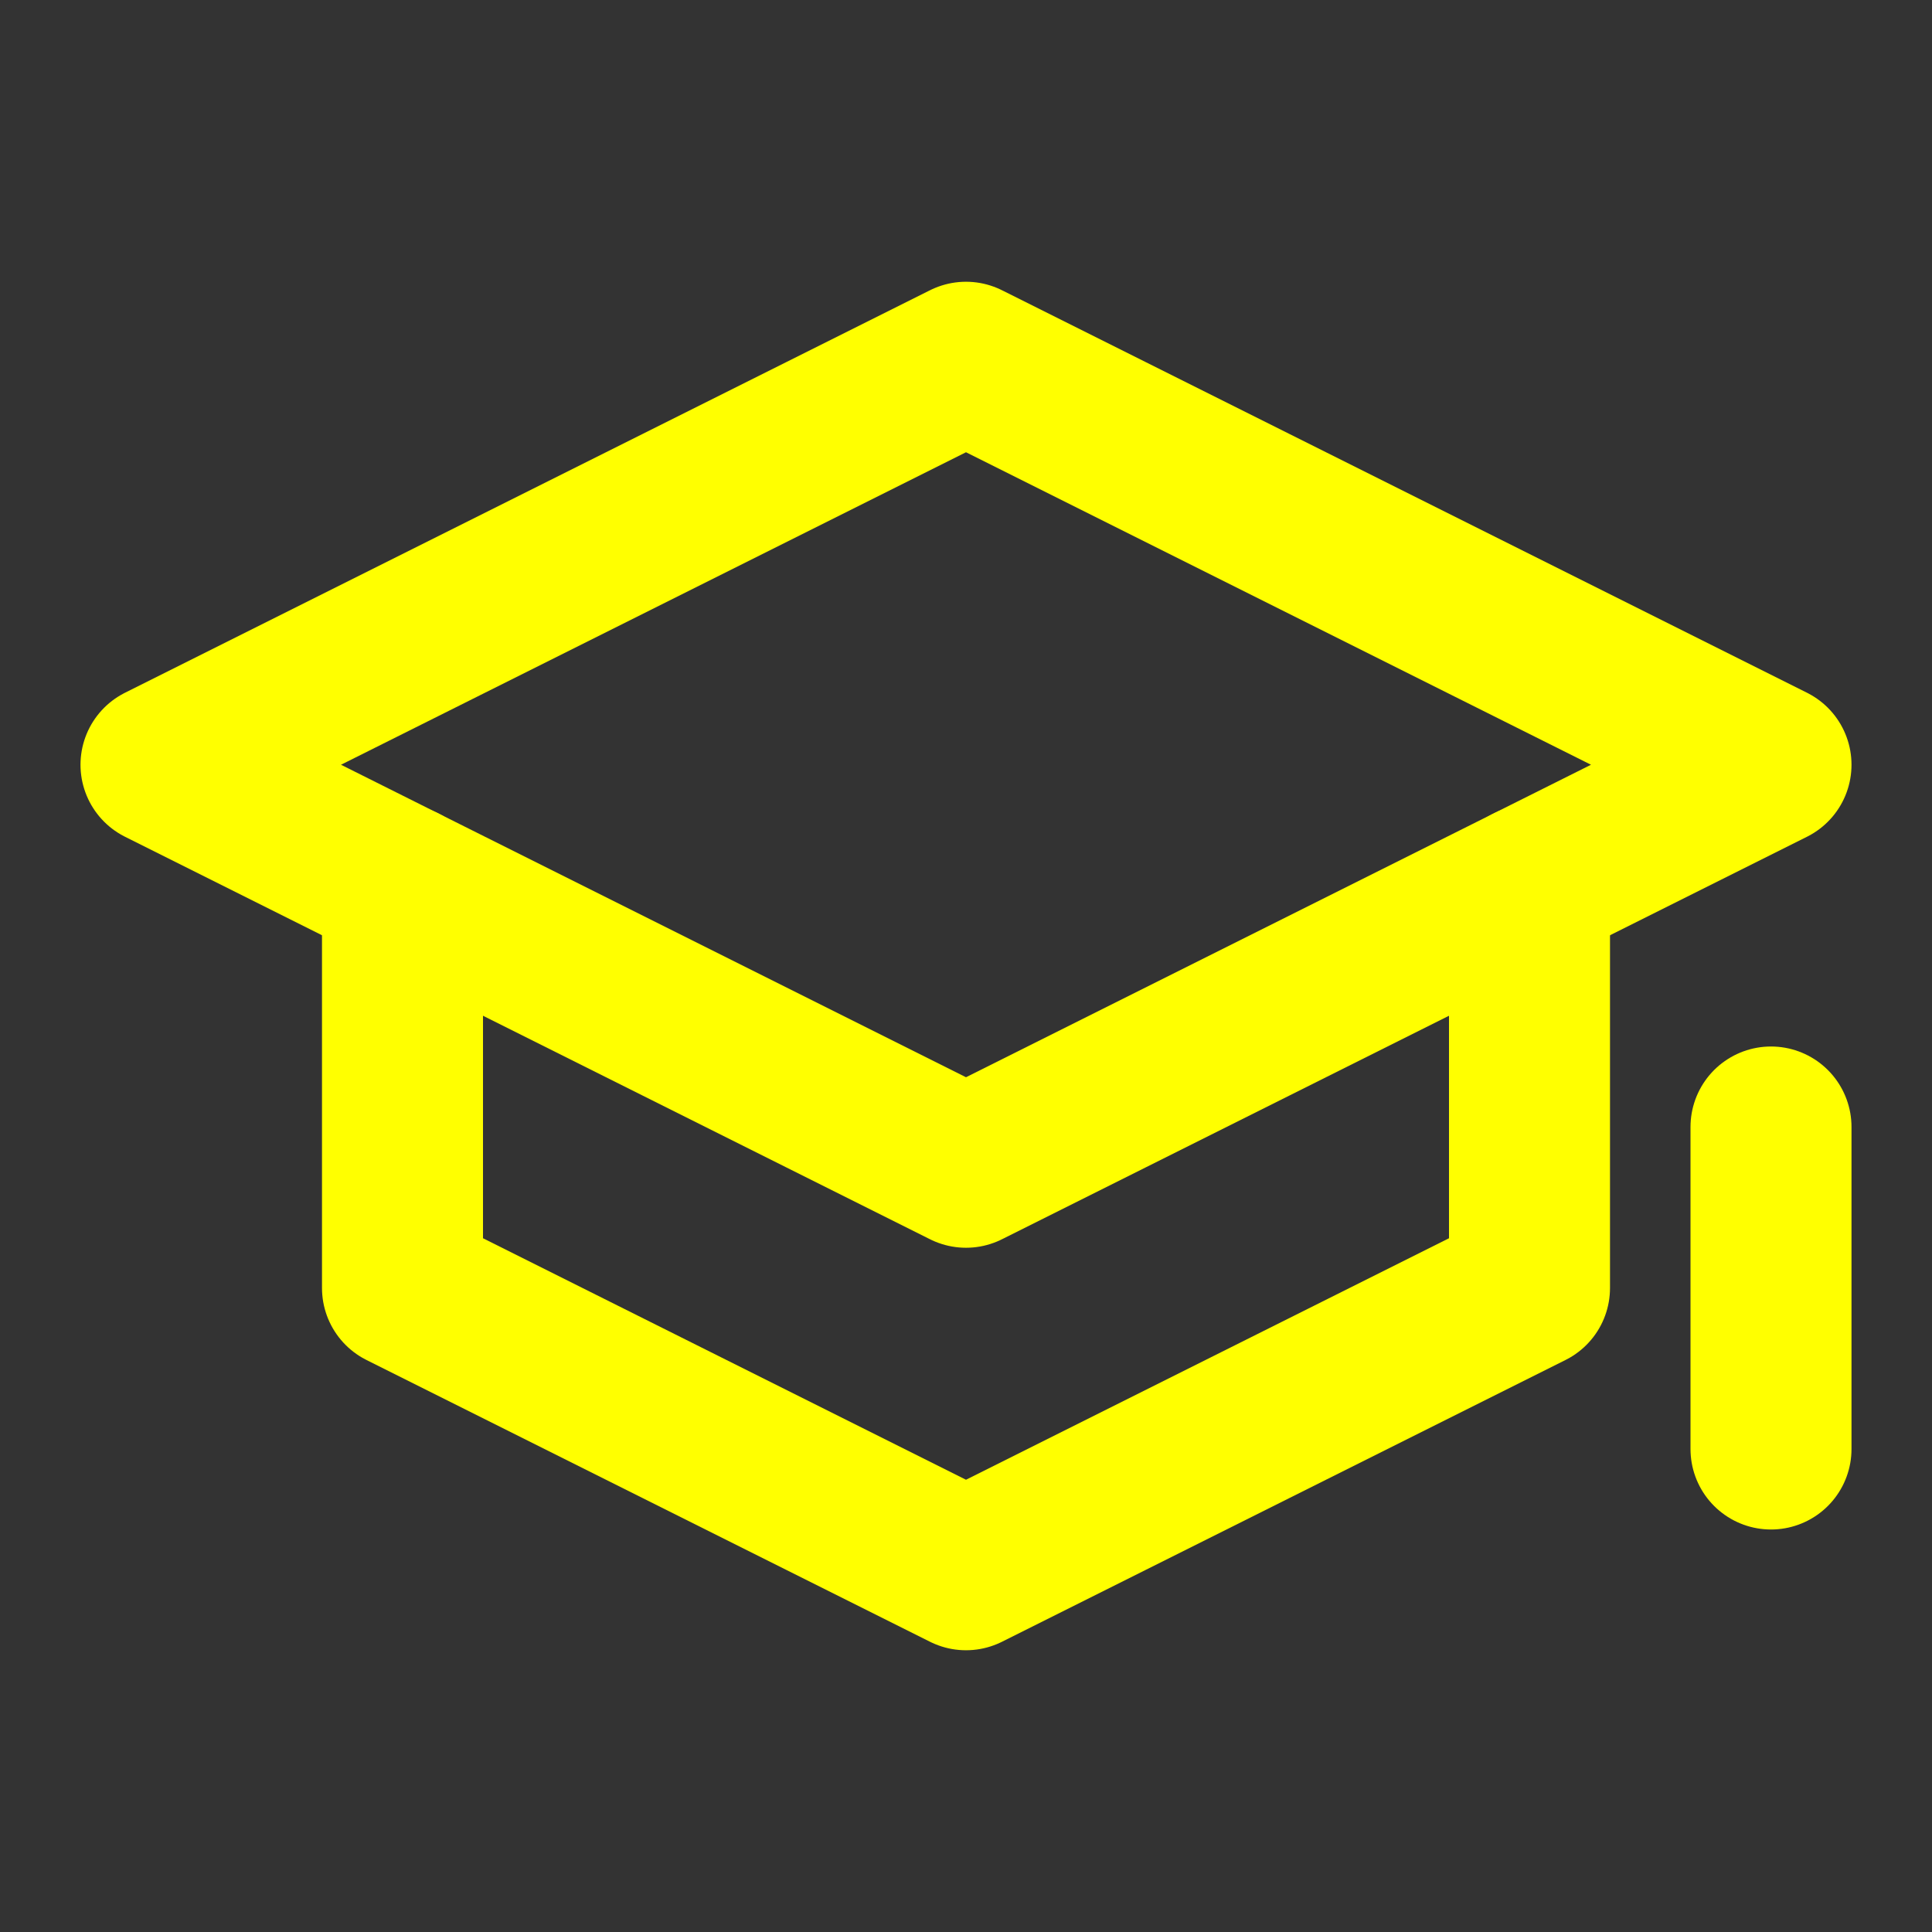 <svg width="24" height="24" viewBox="0 0 24 24" fill="none" xmlns="http://www.w3.org/2000/svg">
<rect x="0" y="0" width="24" height="24" fill="#333333" stroke="none"/>
<path d="M12 4.5L2 9.5L12 14.5L22 9.5L12 4.5Z" stroke="yellow" stroke-width="2" stroke-linecap="round" stroke-linejoin="round"/>
<path d="M19 11V16L12 19.5L5 16V11" stroke="yellow" stroke-width="2" stroke-linecap="round" stroke-linejoin="round"/>
<path d="M22 14V18" stroke="yellow" stroke-width="2" stroke-linecap="round" stroke-linejoin="round"/>
</svg>

